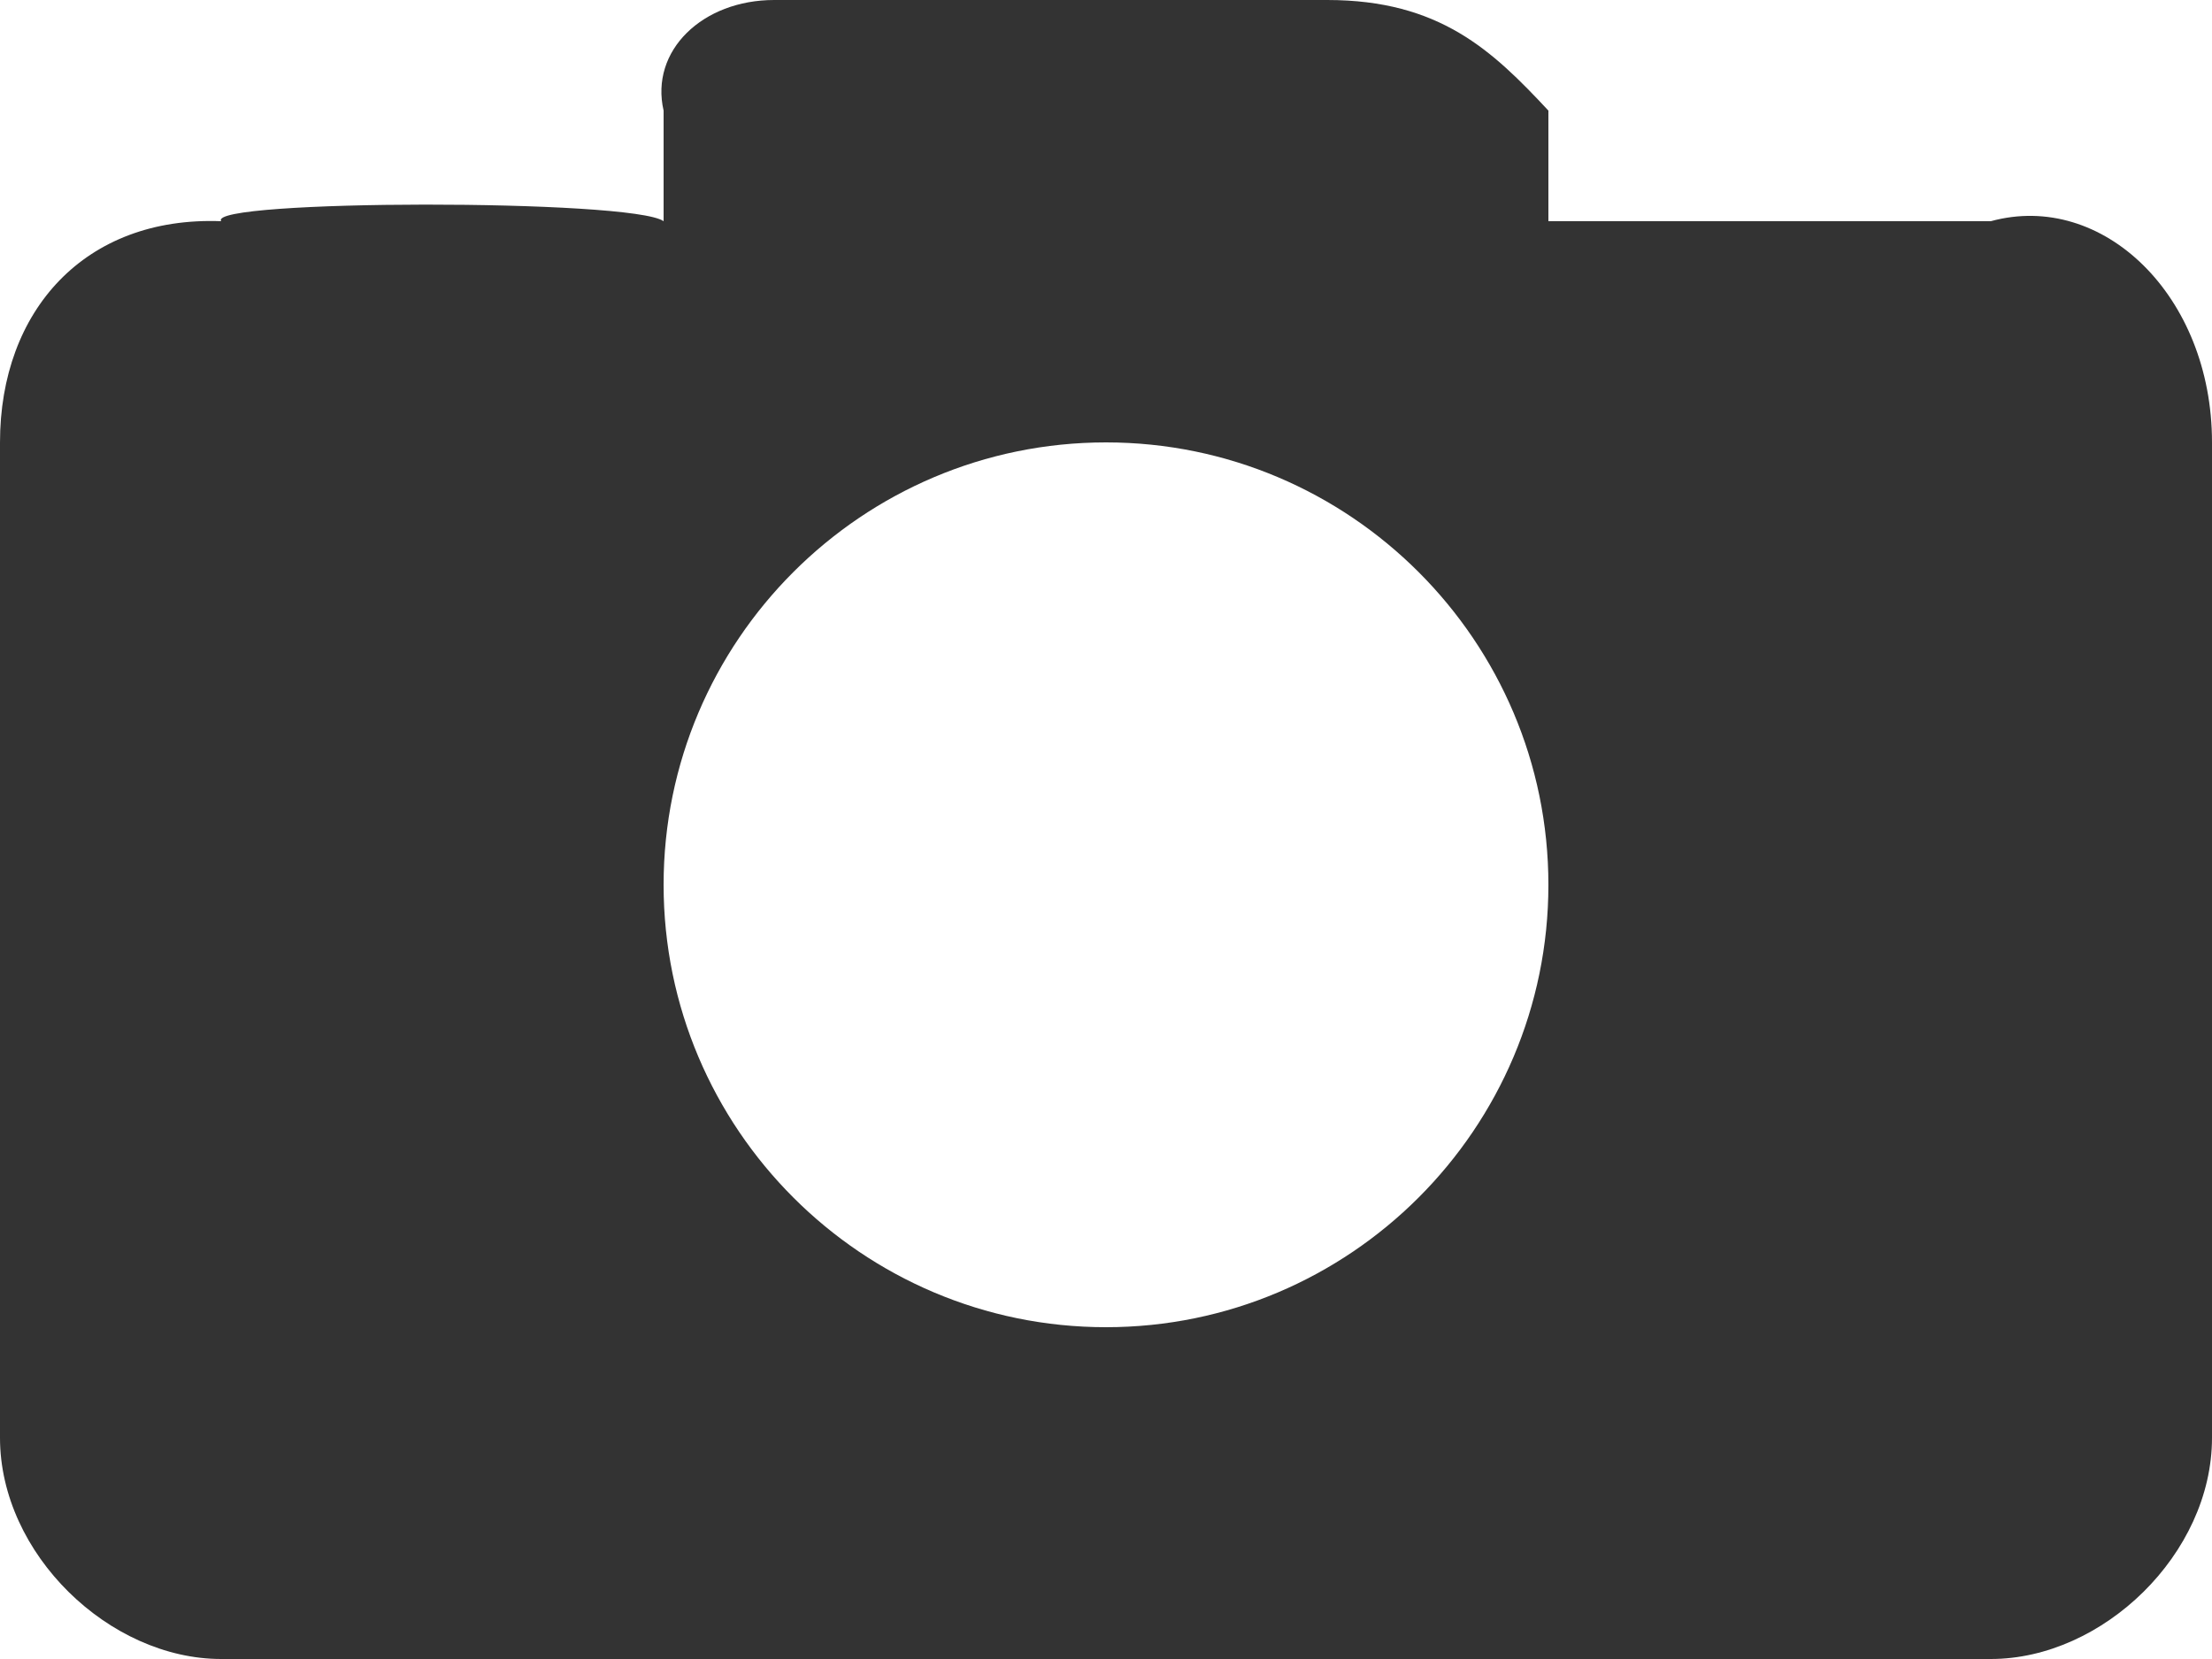 <svg xmlns="http://www.w3.org/2000/svg" width="20" height="15" viewBox="0 0 20 15">
    <path fill="#333333" fill-rule="evenodd" d="M14 2V1c-.506-.542-.982-1-2-1H7c-.648 0-1.125.458-1 1v1c-.28-.203-4.14-.197-4 0-1.232-.047-2 .808-2 2v9c0 1.05.988 2 2 2h16c1.012 0 2-.95 2-2V4c0-1.326-.988-2.277-2-2h-4zm-4 10c-2.206 0-4-1.794-4-4s1.794-4 4-4c2.205 0 4 1.794 4 4s-1.795 4-4 4z"/>
</svg>
